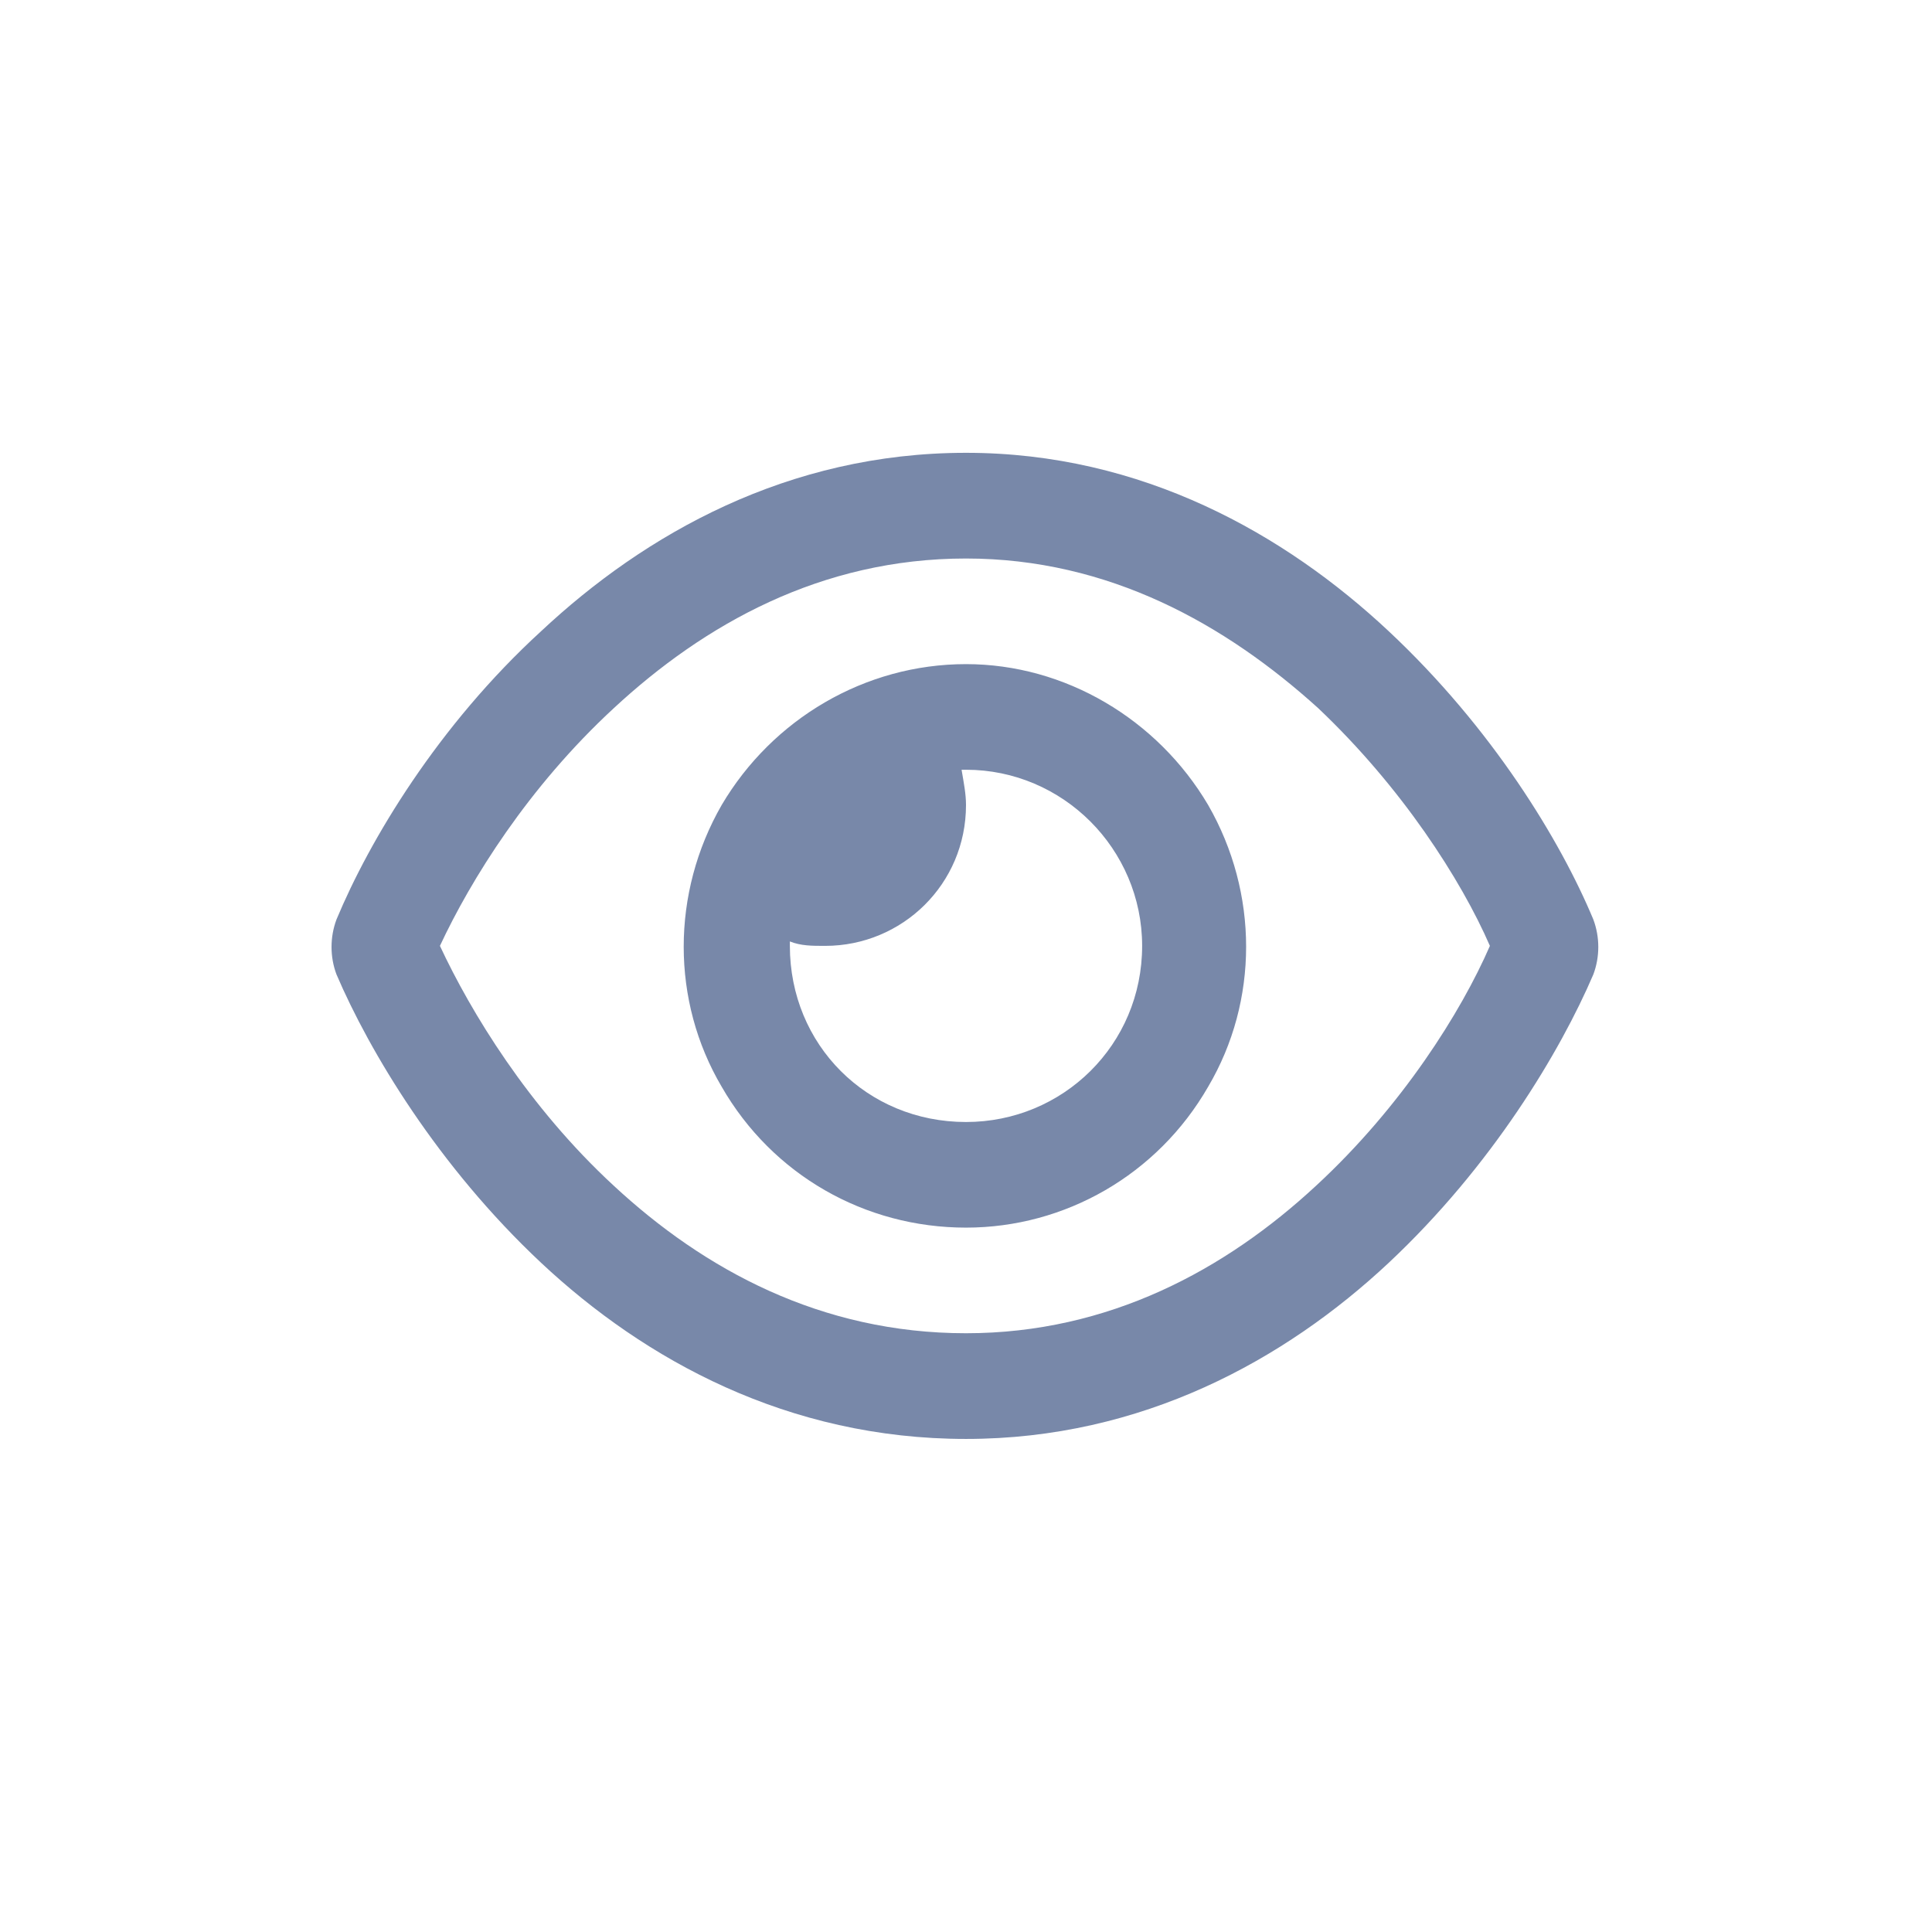 <svg width="24" height="24" viewBox="0 0 24 24" fill="none" xmlns="http://www.w3.org/2000/svg">
<path d="M12 6.938C10.195 6.938 8.746 7.758 7.625 8.797C6.559 9.781 5.848 10.93 5.465 11.75C5.848 12.57 6.559 13.746 7.625 14.73C8.746 15.77 10.195 16.562 12 16.562C13.777 16.562 15.227 15.77 16.348 14.73C17.414 13.746 18.152 12.57 18.508 11.75C18.152 10.93 17.414 9.781 16.375 8.797C15.227 7.758 13.777 6.938 12 6.938ZM6.723 7.84C8.008 6.637 9.785 5.625 12 5.625C14.188 5.625 15.965 6.637 17.25 7.84C18.535 9.043 19.383 10.438 19.793 11.422C19.875 11.641 19.875 11.887 19.793 12.105C19.383 13.062 18.535 14.484 17.25 15.688C15.965 16.891 14.188 17.875 12 17.875C9.785 17.875 8.008 16.891 6.723 15.688C5.438 14.484 4.59 13.062 4.18 12.105C4.098 11.887 4.098 11.641 4.18 11.422C4.59 10.438 5.438 9.016 6.723 7.84ZM12 13.938C13.203 13.938 14.188 12.98 14.188 11.75C14.188 10.547 13.203 9.562 12 9.562C11.973 9.562 11.945 9.562 11.945 9.562C11.973 9.727 12 9.863 12 10C12 10.984 11.207 11.75 10.25 11.75C10.086 11.75 9.949 11.75 9.812 11.695C9.812 11.723 9.812 11.75 9.812 11.75C9.812 12.98 10.77 13.938 12 13.938ZM12 8.25C13.23 8.25 14.379 8.934 15.008 10C15.637 11.094 15.637 12.434 15.008 13.5C14.379 14.594 13.23 15.25 12 15.25C10.742 15.25 9.594 14.594 8.965 13.5C8.336 12.434 8.336 11.094 8.965 10C9.594 8.934 10.742 8.25 12 8.25Z" fill="#7888A9"/>
</svg>
